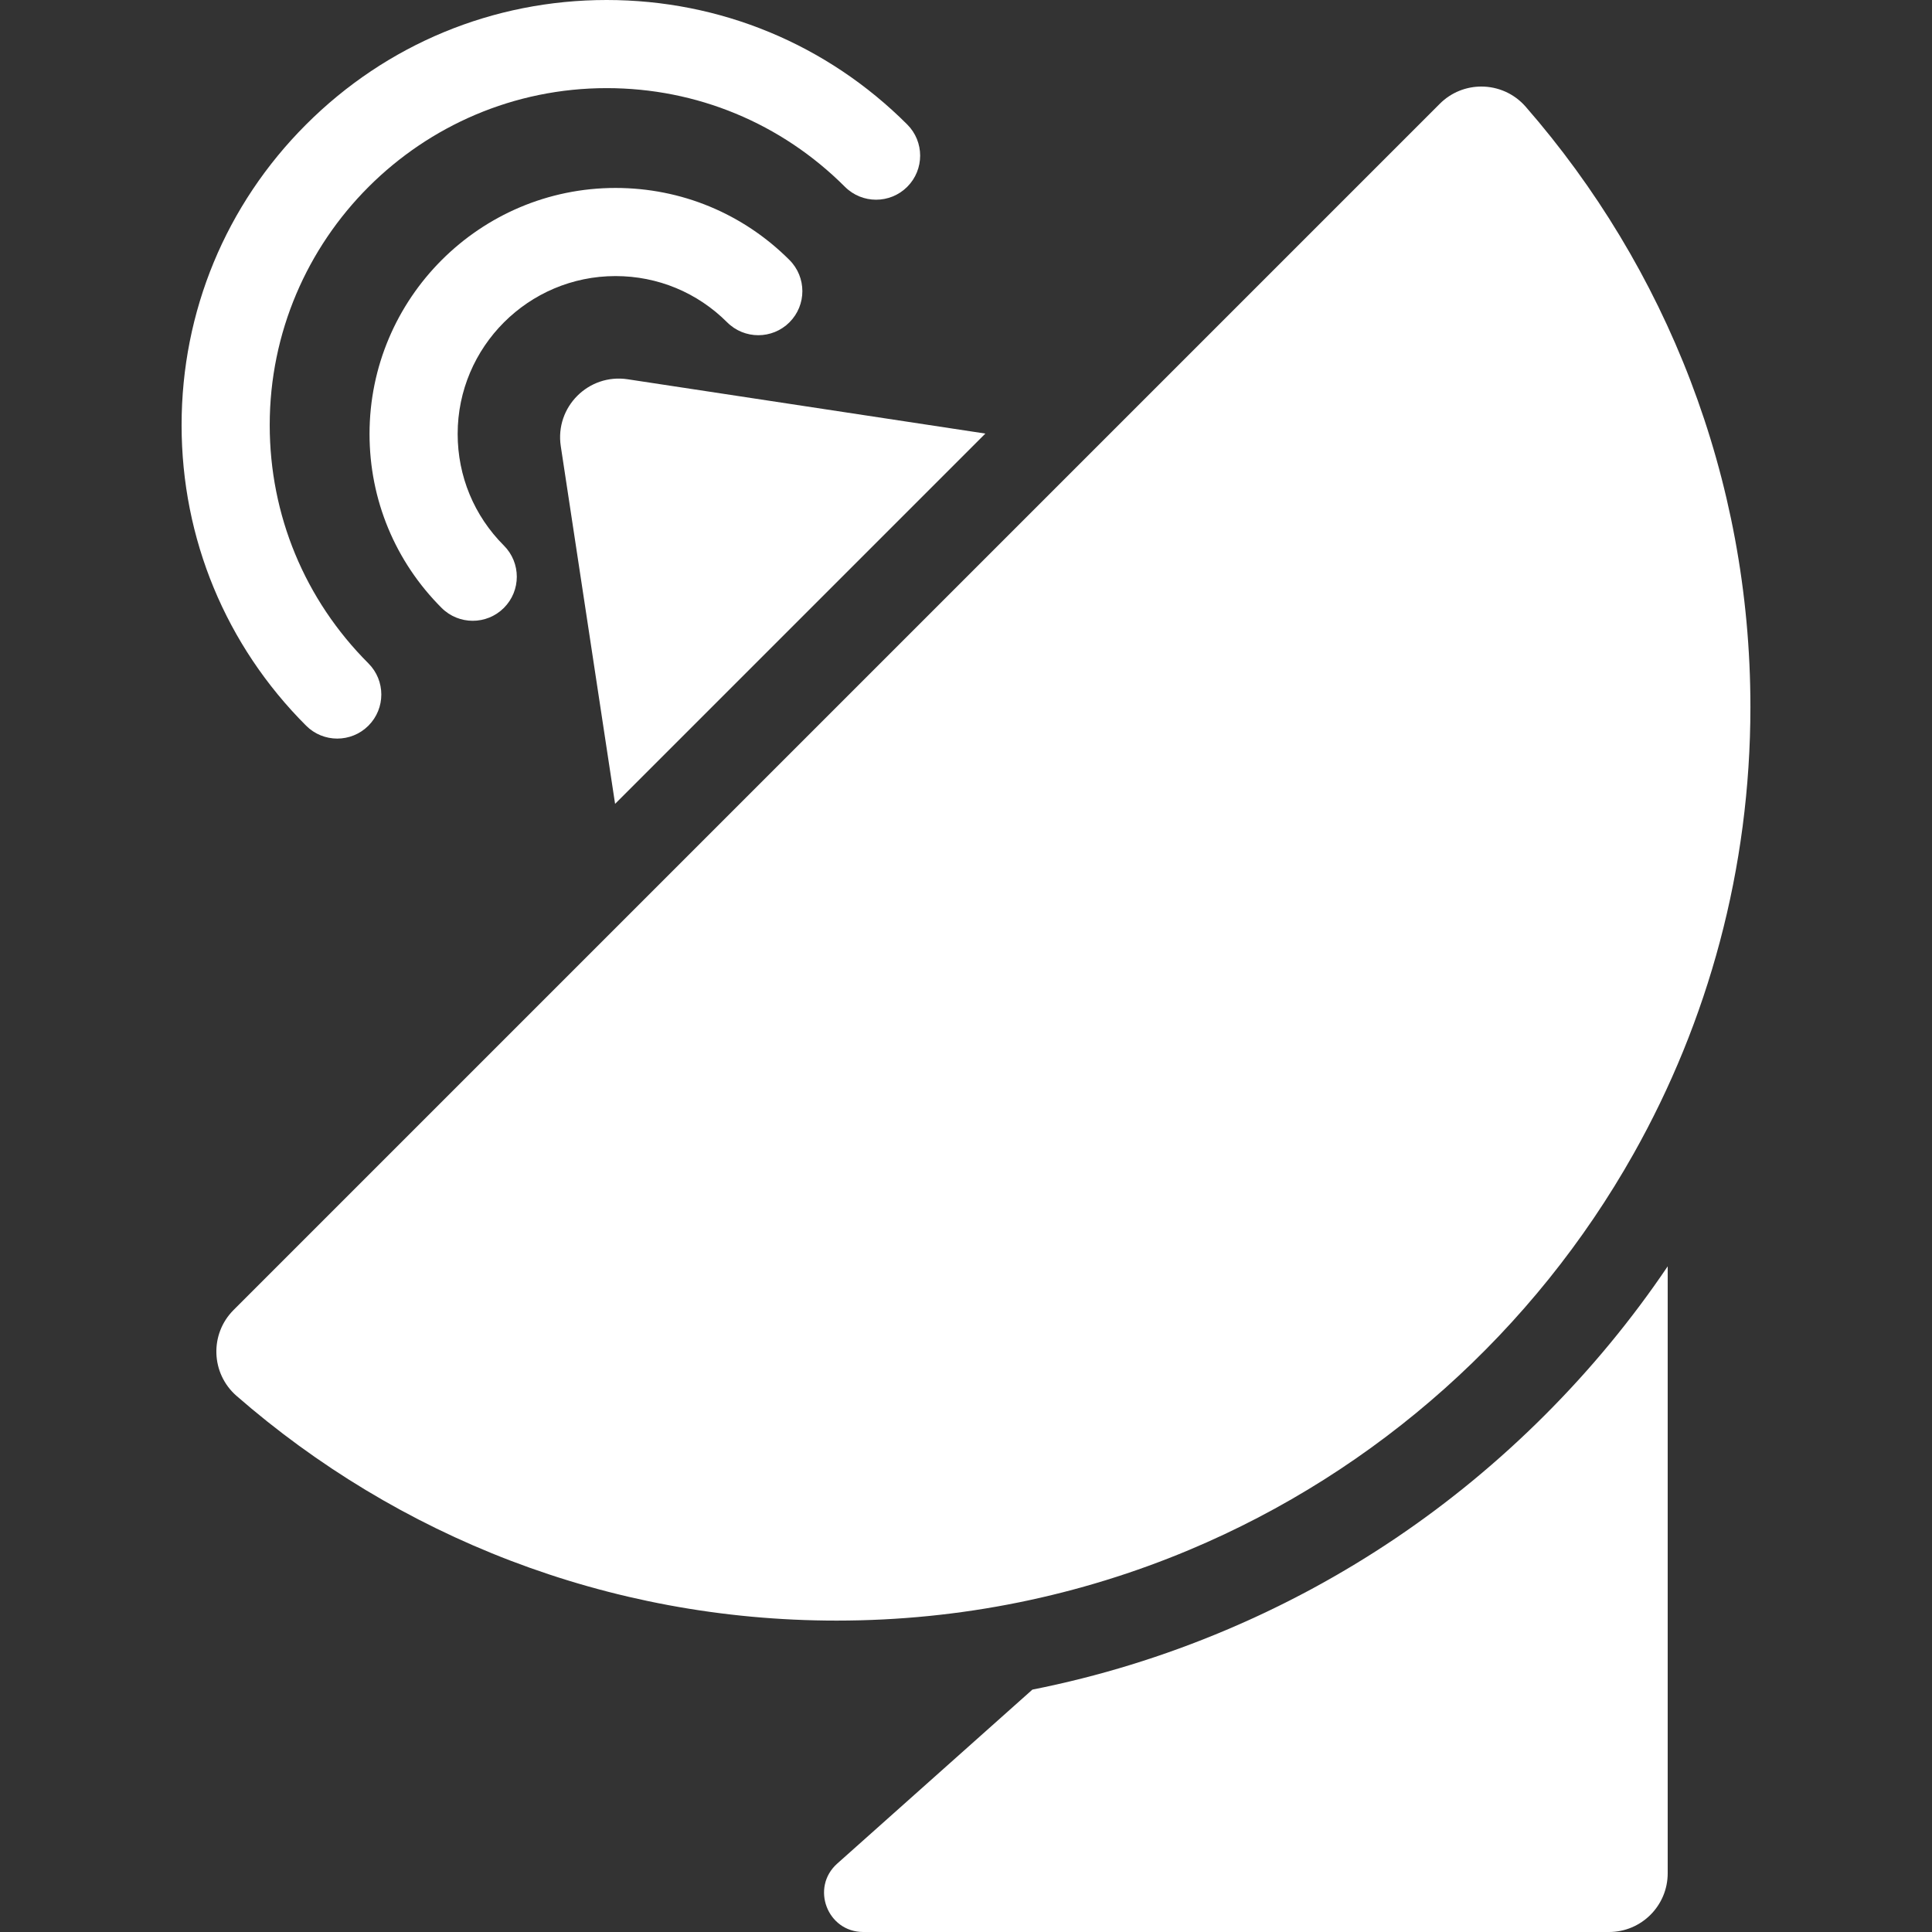 <?xml version="1.0" encoding="iso-8859-1"?>
<!-- Generator: Adobe Illustrator 18.1.1, SVG Export Plug-In . SVG Version: 6.00 Build 0)  -->
<svg xmlns="http://www.w3.org/2000/svg" xmlns:xlink="http://www.w3.org/1999/xlink" version="1.1" id="Capa_1" x="0px" y="0px" viewBox="0 0 611.999 611.999" style="enable-background:new 0 0 611.999 611.999;" xml:space="preserve" width="512px" height="512px">
<rect x="0" y="0" width="611.999" height="611.999" fill="#333333" stroke="none"/>
<g>
	<g>
		<path d="M194.84,254.637l117.295-117.295L198.831,120.14c-12.402-1.883-23.076,8.792-21.193,21.193L194.84,254.637z" fill="#FFFFFF"/>
		<path d="M388.511,516.293c-19.922,8.436-40.467,14.752-61.48,18.924l-61.826,55.115c-8.509,7.586-3.144,21.669,8.256,21.669    h236.204c10.278,0,18.611-8.333,18.611-18.611V401.134c-11.354,16.822-24.347,32.568-38.9,47.121    C460.228,477.402,426.293,500.294,388.511,516.293z" fill="#FFFFFF"/>
		<path d="M483.292,33.806c-3.697-4.241-8.867-6.389-14.048-6.389c-4.749,0-9.508,1.803-13.155,5.45L346.411,142.546    L200.044,288.912L73.988,414.969c-7.626,7.627-7.191,20.116,0.939,27.203c50.854,44.334,117.347,71.185,190.111,71.185    c39.538,0,77.24-7.96,111.595-22.357c59.747-25.038,109.362-69.553,140.869-125.576c23.54-41.856,36.976-90.132,36.976-141.507    C554.477,151.153,527.626,84.66,483.292,33.806z" fill="#FFFFFF"/>
		<path d="M194.98,87.453c13.356,0,25.913,5.201,35.358,14.645c5.451,5.45,14.289,5.45,19.74-0.001    c5.451-5.451,5.45-14.289-0.001-19.74c-14.718-14.716-34.285-22.821-55.097-22.821c-42.967,0-77.923,34.957-77.923,77.923    c0,20.815,8.106,40.384,22.824,55.101c2.725,2.725,6.297,4.088,9.869,4.088s7.145-1.363,9.87-4.089    c5.451-5.451,5.451-14.289-0.001-19.739c-9.446-9.445-14.647-22.003-14.647-35.361C144.973,109.886,167.406,87.453,194.98,87.453z    " fill="#FFFFFF"/>
		<path d="M106.833,233.962c3.572,0,7.145-1.363,9.87-4.089c5.451-5.451,5.45-14.289-0.001-19.739    c-20.161-20.16-31.264-46.966-31.264-75.478C85.437,75.8,133.321,27.916,192.177,27.916c28.509,0,55.313,11.102,75.472,31.26    c5.451,5.451,14.289,5.45,19.739-0.001c5.451-5.451,5.451-14.289-0.001-19.739C261.956,14.005,228.143,0,192.177,0    c-35.969,0-69.783,14.007-95.216,39.439s-39.439,59.248-39.439,95.216c0,35.969,14.007,69.785,39.442,95.218    C99.689,232.599,103.261,233.962,106.833,233.962z" fill="#FFFFFF"/>
	</g>
</g>
<g>
</g>
<g>
</g>
<g>
</g>
<g>
</g>
<g>
</g>
<g>
</g>
<g>
</g>
<g>
</g>
<g>
</g>
<g>
</g>
<g>
</g>
<g>
</g>
<g>
</g>
<g>
</g>
<g>
</g>
</svg>
